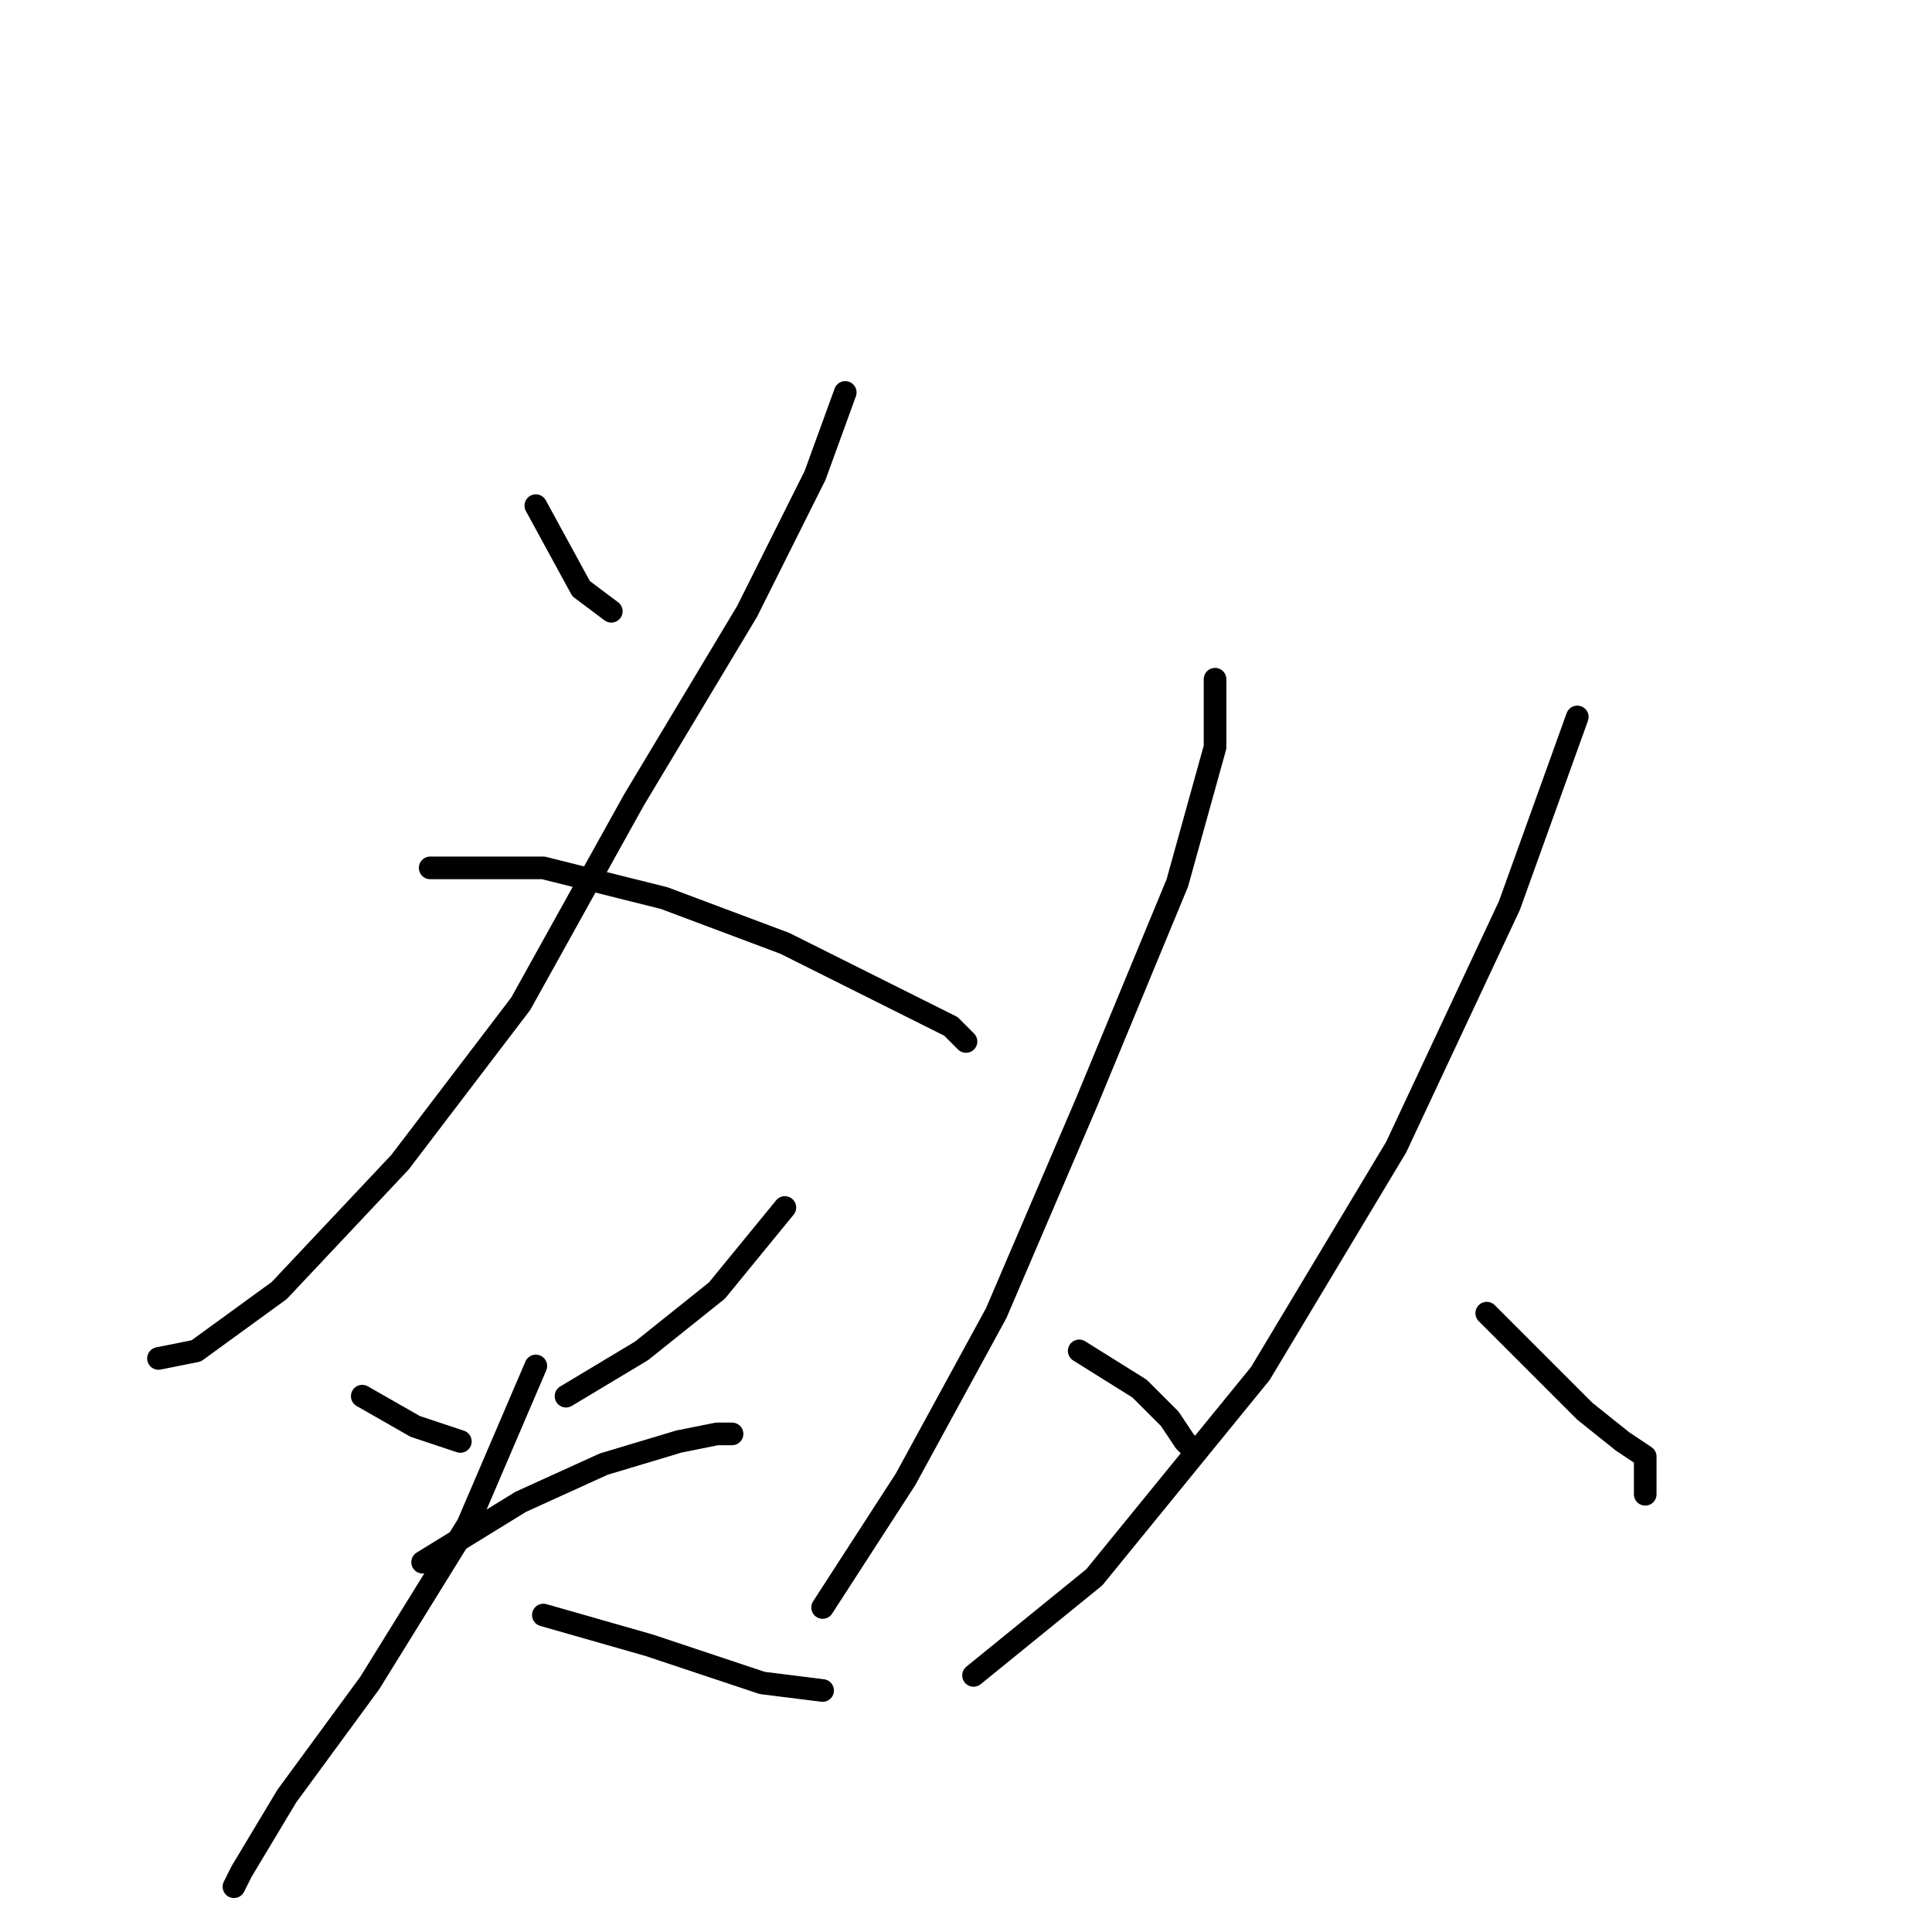 <?xml version="1.0" standalone="no"?>
    <svg width="256" height="256" xmlns="http://www.w3.org/2000/svg" version="1.1">
    <polyline stroke="black" stroke-width="3" stroke-linecap="round" fill="transparent" stroke-linejoin="round" points="71 67 77 78 81 81 81 81 " />
        <polyline stroke="black" stroke-width="3" stroke-linecap="round" fill="transparent" stroke-linejoin="round" points="112 52 108 63 99 81 84 106 69 133 53 154 37 171 26 179 21 180 21 180 " />
        <polyline stroke="black" stroke-width="3" stroke-linecap="round" fill="transparent" stroke-linejoin="round" points="57 115 72 115 88 119 104 125 118 132 126 136 128 138 128 138 " />
        <polyline stroke="black" stroke-width="3" stroke-linecap="round" fill="transparent" stroke-linejoin="round" points="48 185 55 189 61 191 61 191 " />
        <polyline stroke="black" stroke-width="3" stroke-linecap="round" fill="transparent" stroke-linejoin="round" points="104 160 95 171 85 179 75 185 75 185 " />
        <polyline stroke="black" stroke-width="3" stroke-linecap="round" fill="transparent" stroke-linejoin="round" points="56 207 69 199 80 194 90 191 95 190 97 190 97 190 " />
        <polyline stroke="black" stroke-width="3" stroke-linecap="round" fill="transparent" stroke-linejoin="round" points="71 181 62 202 49 223 38 238 32 248 31 250 31 250 " />
        <polyline stroke="black" stroke-width="3" stroke-linecap="round" fill="transparent" stroke-linejoin="round" points="72 214 86 218 101 223 109 224 109 224 " />
        <polyline stroke="black" stroke-width="3" stroke-linecap="round" fill="transparent" stroke-linejoin="round" points="161 90 161 99 156 117 144 146 132 174 120 196 109 213 109 213 " />
        <polyline stroke="black" stroke-width="3" stroke-linecap="round" fill="transparent" stroke-linejoin="round" points="143 179 151 184 155 188 157 191 158 192 158 193 158 193 " />
        <polyline stroke="black" stroke-width="3" stroke-linecap="round" fill="transparent" stroke-linejoin="round" points="209 95 200 120 185 152 167 182 145 209 129 222 129 222 " />
        <polyline stroke="black" stroke-width="3" stroke-linecap="round" fill="transparent" stroke-linejoin="round" points="197 174 203 180 210 187 215 191 218 193 218 194 218 198 218 198 " />
        </svg>